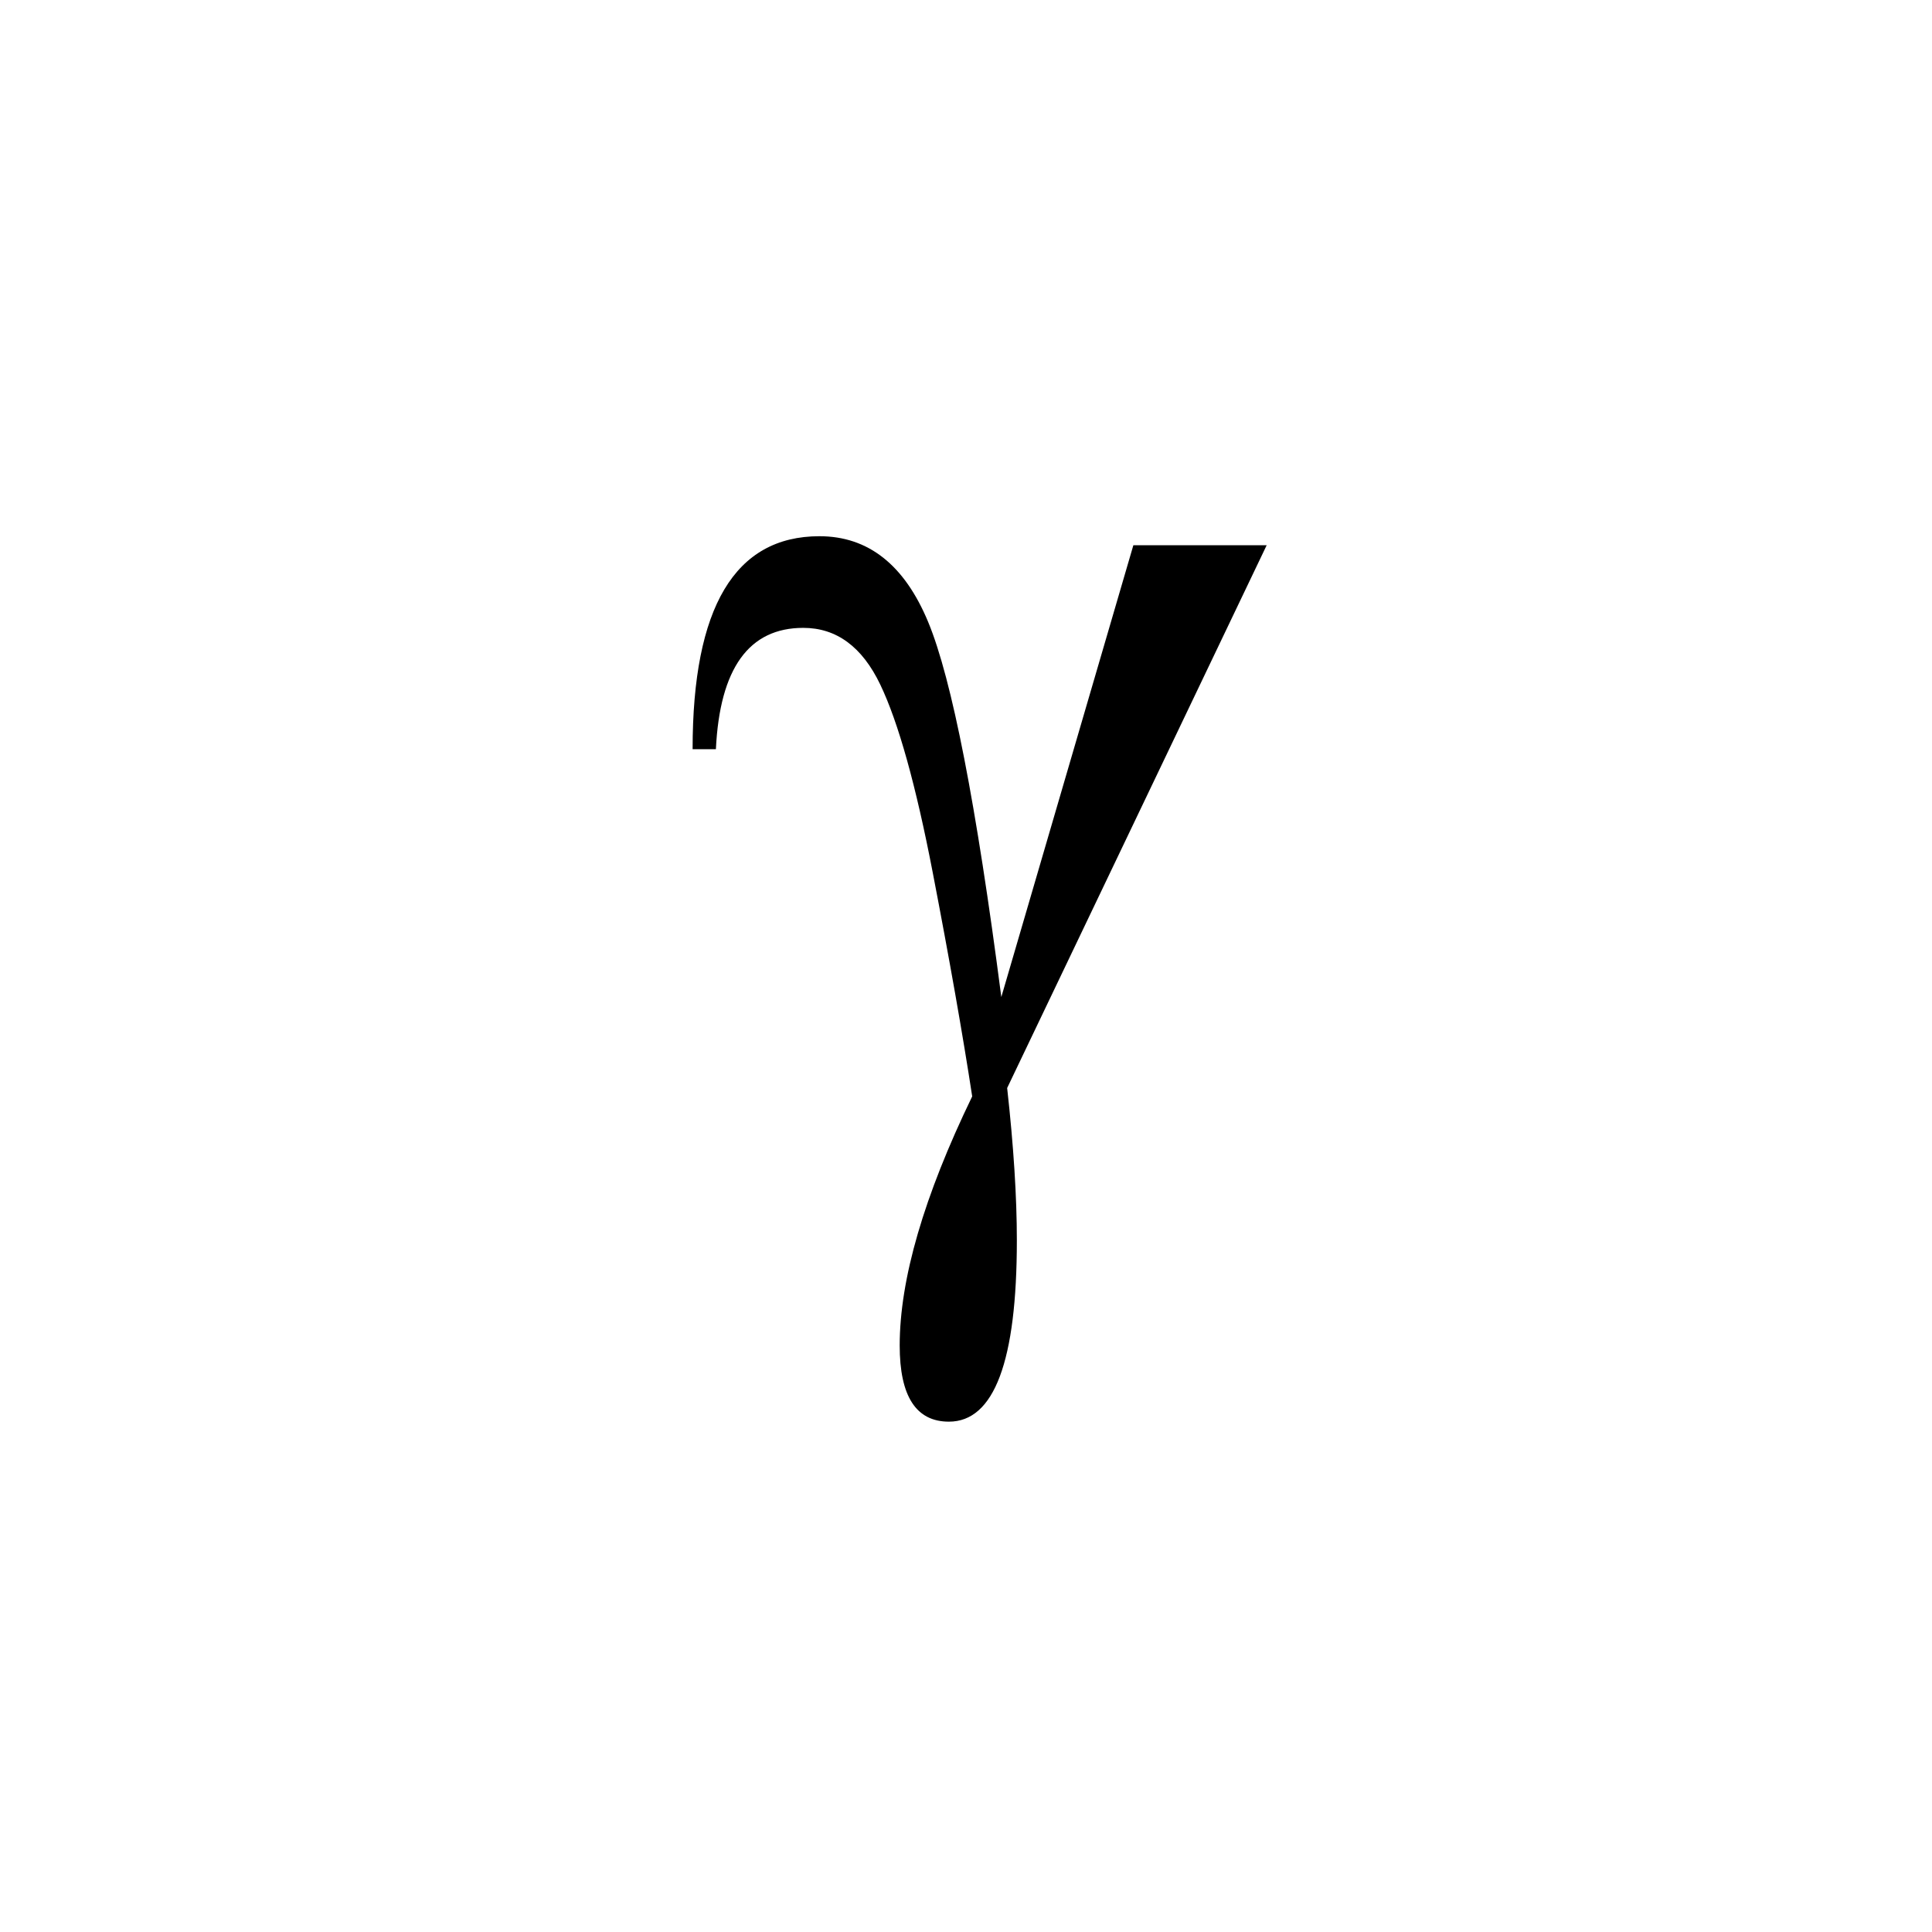 <svg width="53" height="53" viewBox="0 0 53 53" fill="none" xmlns="http://www.w3.org/2000/svg">
<g filter="url(#filter0_d_530_2708)">
<rect width="52" height="52" fill="none"/>
<path d="M30.091 13.958H33.748L26.629 28.847C26.806 30.44 26.895 31.833 26.895 33.025C26.895 36.342 26.274 38 25.031 38C24.131 38 23.681 37.304 23.681 35.911C23.681 34.093 24.344 31.816 25.67 29.077C25.41 27.378 25.049 25.33 24.587 22.934C24.125 20.538 23.646 18.821 23.149 17.782C22.652 16.743 21.947 16.224 21.036 16.224C19.545 16.224 18.746 17.334 18.639 19.552H18C18 15.658 19.16 13.71 21.48 13.71C22.817 13.71 23.812 14.495 24.463 16.065C25.114 17.634 25.782 21.063 26.469 26.351L30.091 13.958Z" fill="black"/>
</g>
<defs>
<filter id="filter0_d_530_2708" x="0" y="0" width="53" height="53" filterUnits="userSpaceOnUse" color-interpolation-filters="sRGB">
<feFlood flood-opacity="0" result="BackgroundImageFix"/>
<feColorMatrix in="SourceAlpha" type="matrix" values="0 0 0 0 0 0 0 0 0 0 0 0 0 0 0 0 0 0 127 0" result="hardAlpha"/>
<feOffset dx="1" dy="1"/>
<feColorMatrix type="matrix" values="0 0 0 0 0 0 0 0 0 0 0 0 0 0 0 0 0 0 0.25 0"/>
<feBlend mode="normal" in2="BackgroundImageFix" result="effect1_dropShadow_530_2708"/>
<feBlend mode="normal" in="SourceGraphic" in2="effect1_dropShadow_530_2708" result="shape"/>
</filter>
</defs>
</svg>
